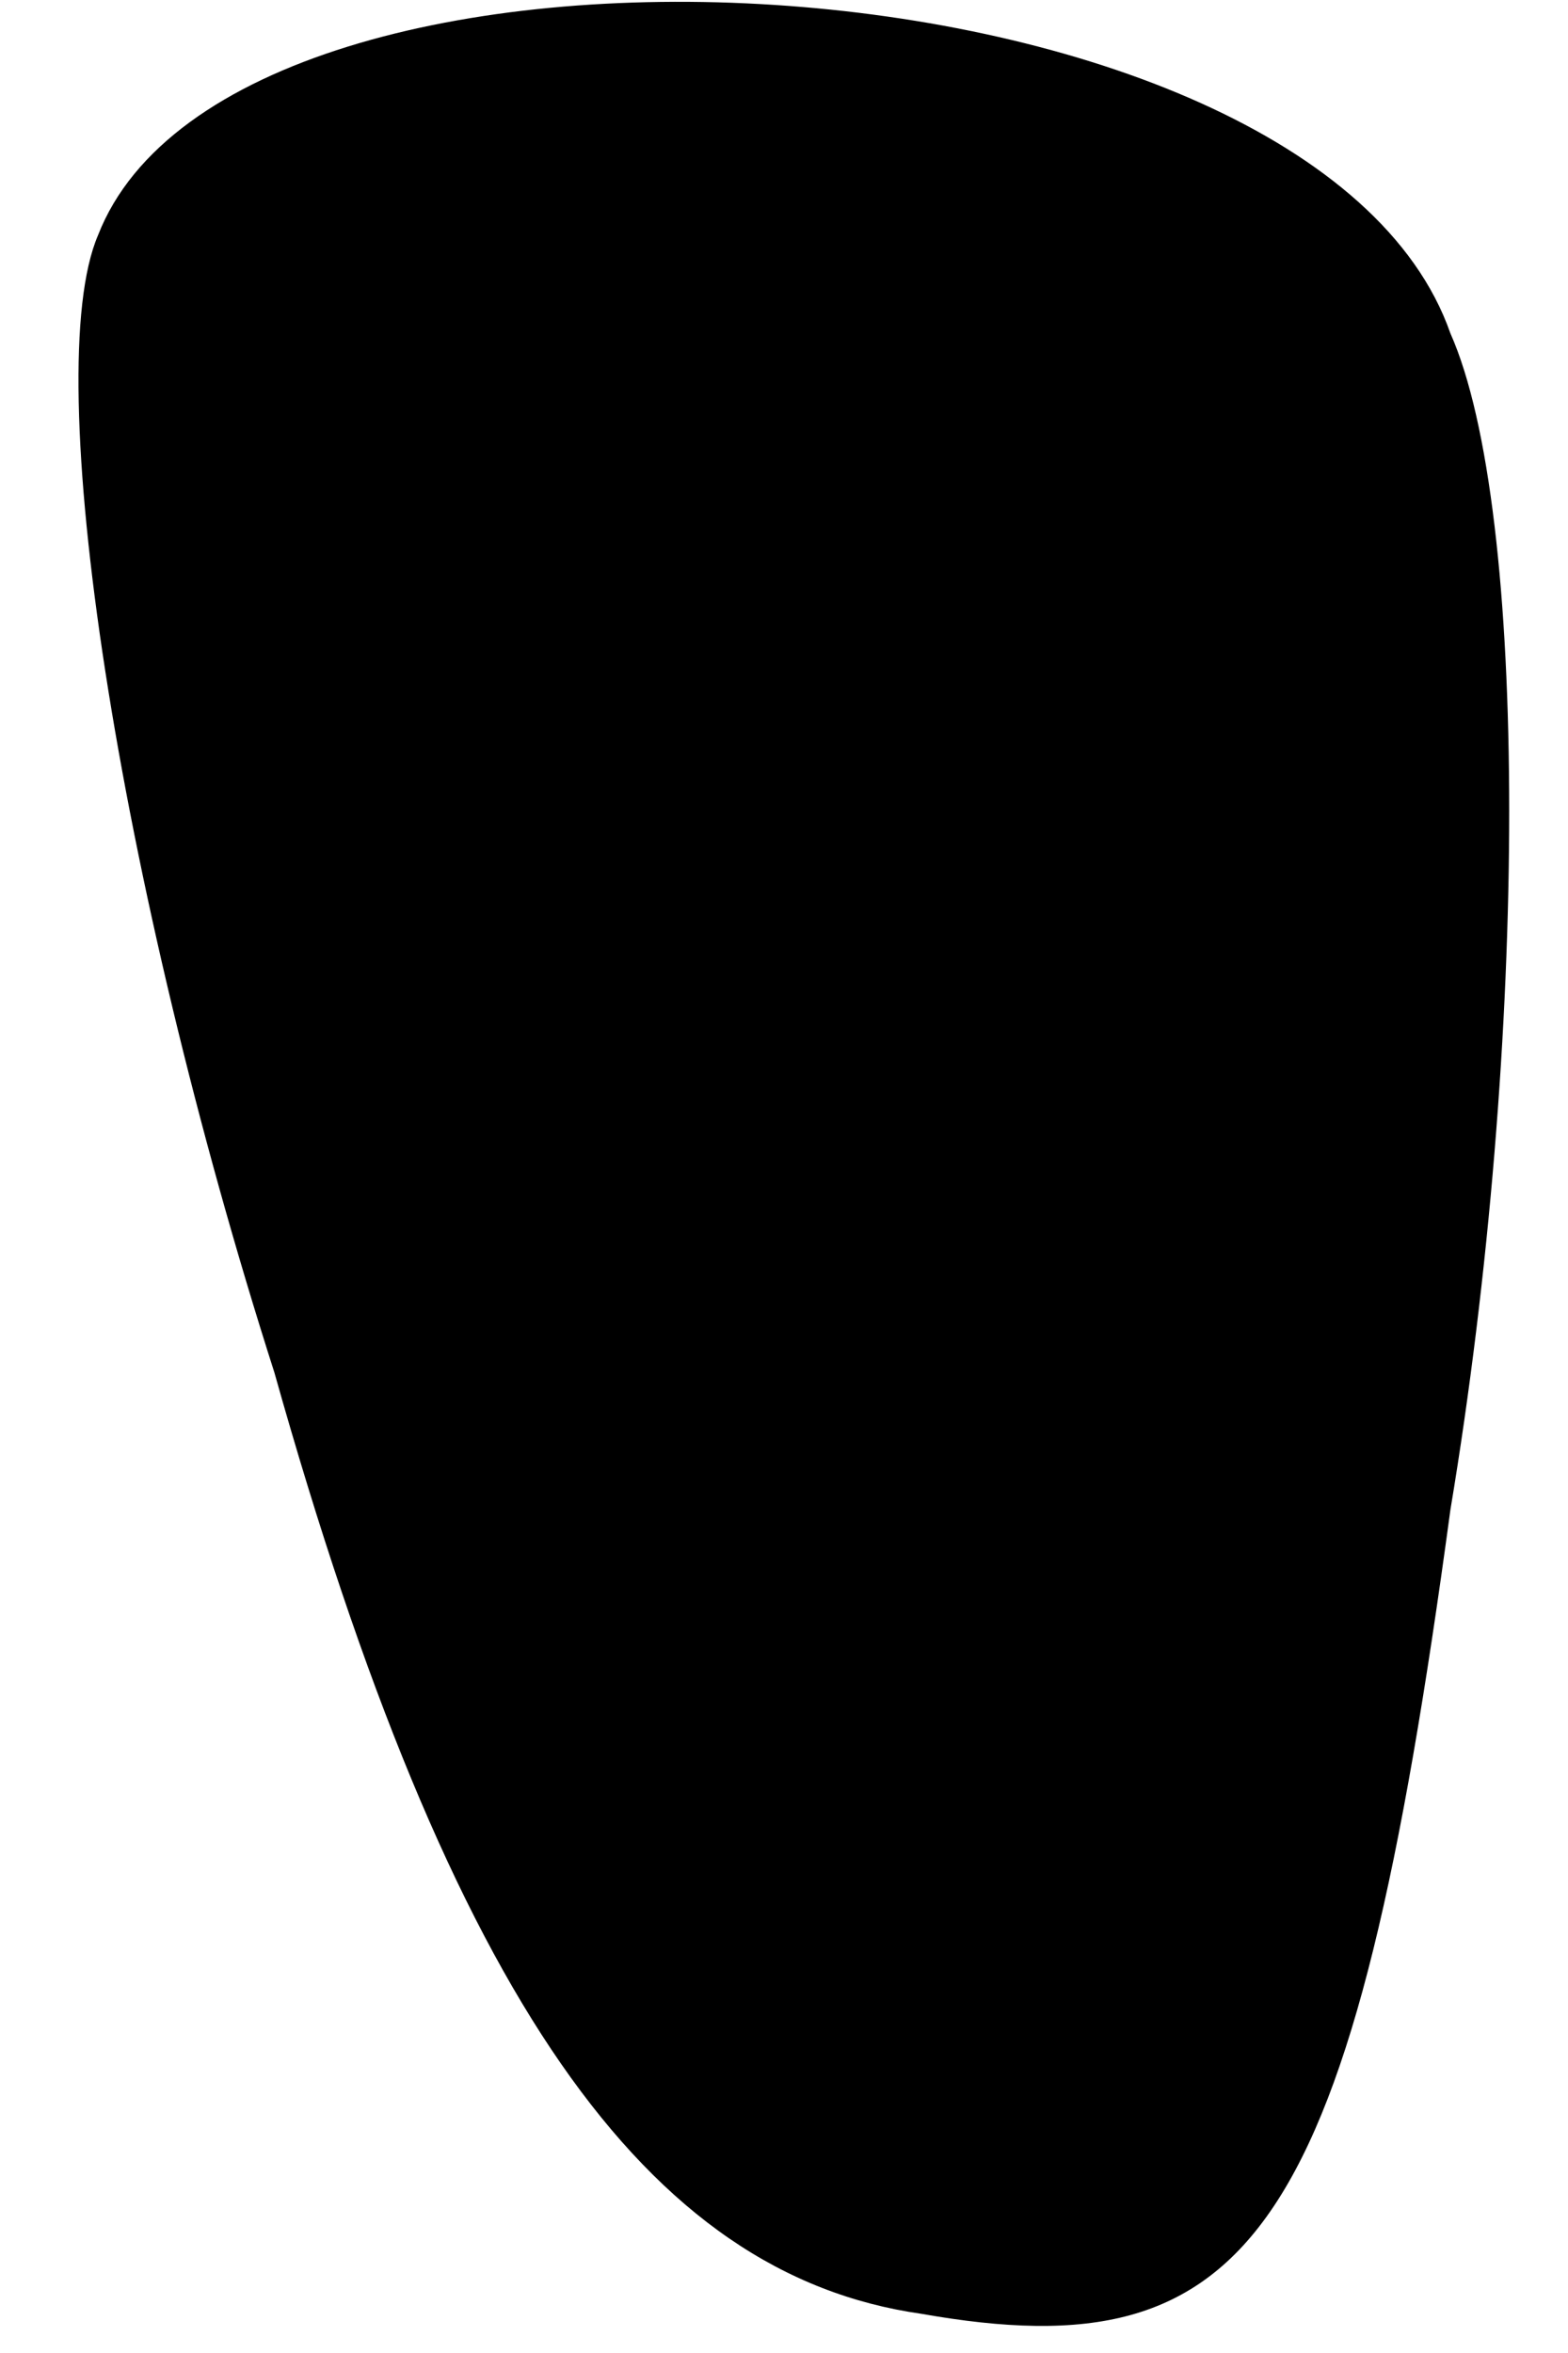 <?xml version="1.0" standalone="no"?>
<!DOCTYPE svg PUBLIC "-//W3C//DTD SVG 20010904//EN"
 "http://www.w3.org/TR/2001/REC-SVG-20010904/DTD/svg10.dtd">
<svg version="1.0" xmlns="http://www.w3.org/2000/svg"
 width="8pt" height="12pt" viewBox="0 0 8 12"
 preserveAspectRatio="xMidYMid meet">
<g transform="translate(0,12) scale(0.1,-0.1)"
fill="#000000" stroke="none">
<path fill="#000000" stroke="none" d="M5 108 c-3 -7 1 -33 9 -58 9 -32 19
-46 33 -48 17 -3 22 4 27 41 4 24 4 51 0 60 -7 20 -62 23 -69 5z"/>
</g>
</svg>
